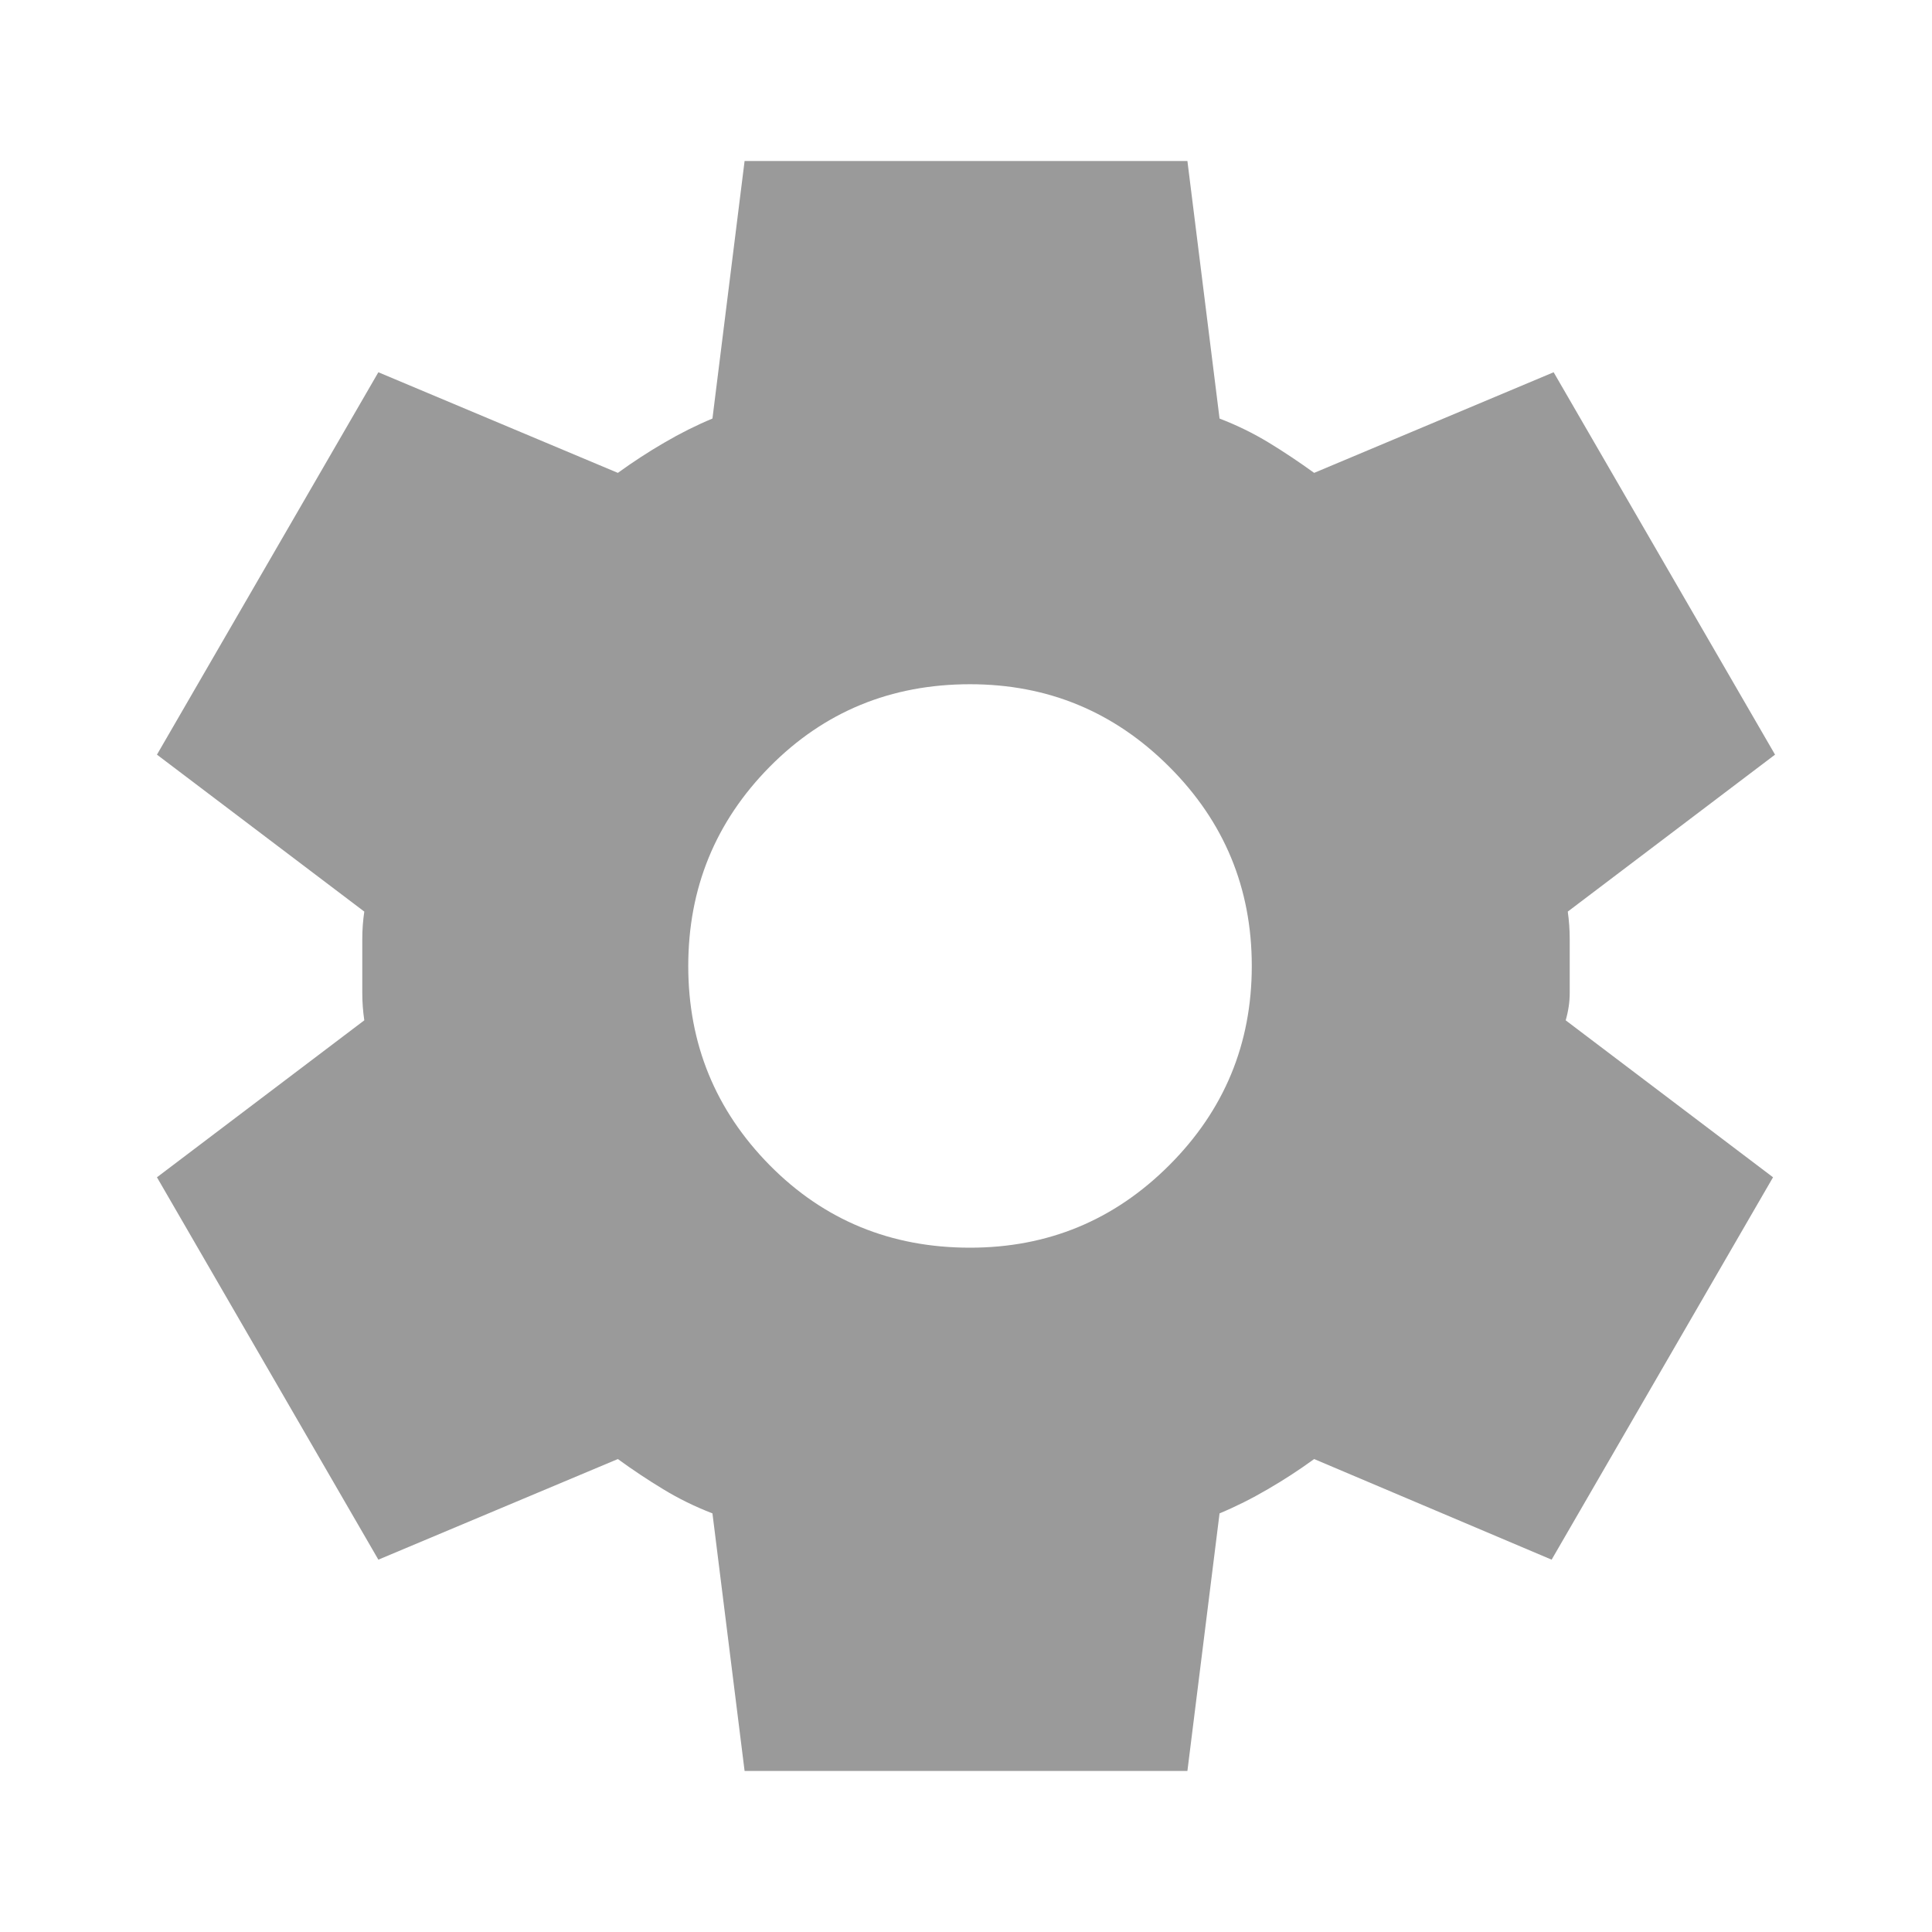 <svg width="25" height="25" viewBox="0 0 25 25" fill="none" xmlns="http://www.w3.org/2000/svg">
<path d="M9.635 22.916L9.219 19.583C8.993 19.496 8.781 19.392 8.581 19.27C8.381 19.149 8.186 19.019 7.995 18.88L4.896 20.182L2.031 15.234L4.714 13.203C4.696 13.081 4.688 12.964 4.688 12.851V12.148C4.688 12.035 4.696 11.918 4.714 11.796L2.031 9.765L4.896 4.817L7.995 6.119C8.186 5.981 8.385 5.85 8.594 5.729C8.802 5.607 9.01 5.503 9.219 5.416L9.635 2.083H15.365L15.781 5.416C16.007 5.503 16.22 5.607 16.42 5.729C16.619 5.85 16.814 5.981 17.005 6.119L20.104 4.817L22.969 9.765L20.287 11.796C20.304 11.918 20.312 12.035 20.312 12.148V12.851C20.312 12.964 20.295 13.081 20.26 13.203L22.943 15.234L20.078 20.182L17.005 18.88C16.814 19.019 16.615 19.149 16.406 19.27C16.198 19.392 15.99 19.496 15.781 19.583L15.365 22.916H9.635ZM12.552 16.145C13.559 16.145 14.418 15.79 15.13 15.078C15.842 14.366 16.198 13.507 16.198 12.5C16.198 11.493 15.842 10.633 15.13 9.922C14.418 9.21 13.559 8.854 12.552 8.854C11.528 8.854 10.664 9.21 9.96 9.922C9.258 10.633 8.906 11.493 8.906 12.5C8.906 13.507 9.258 14.366 9.96 15.078C10.664 15.79 11.528 16.145 12.552 16.145Z" fill="#9A9A9A"/>
</svg>
